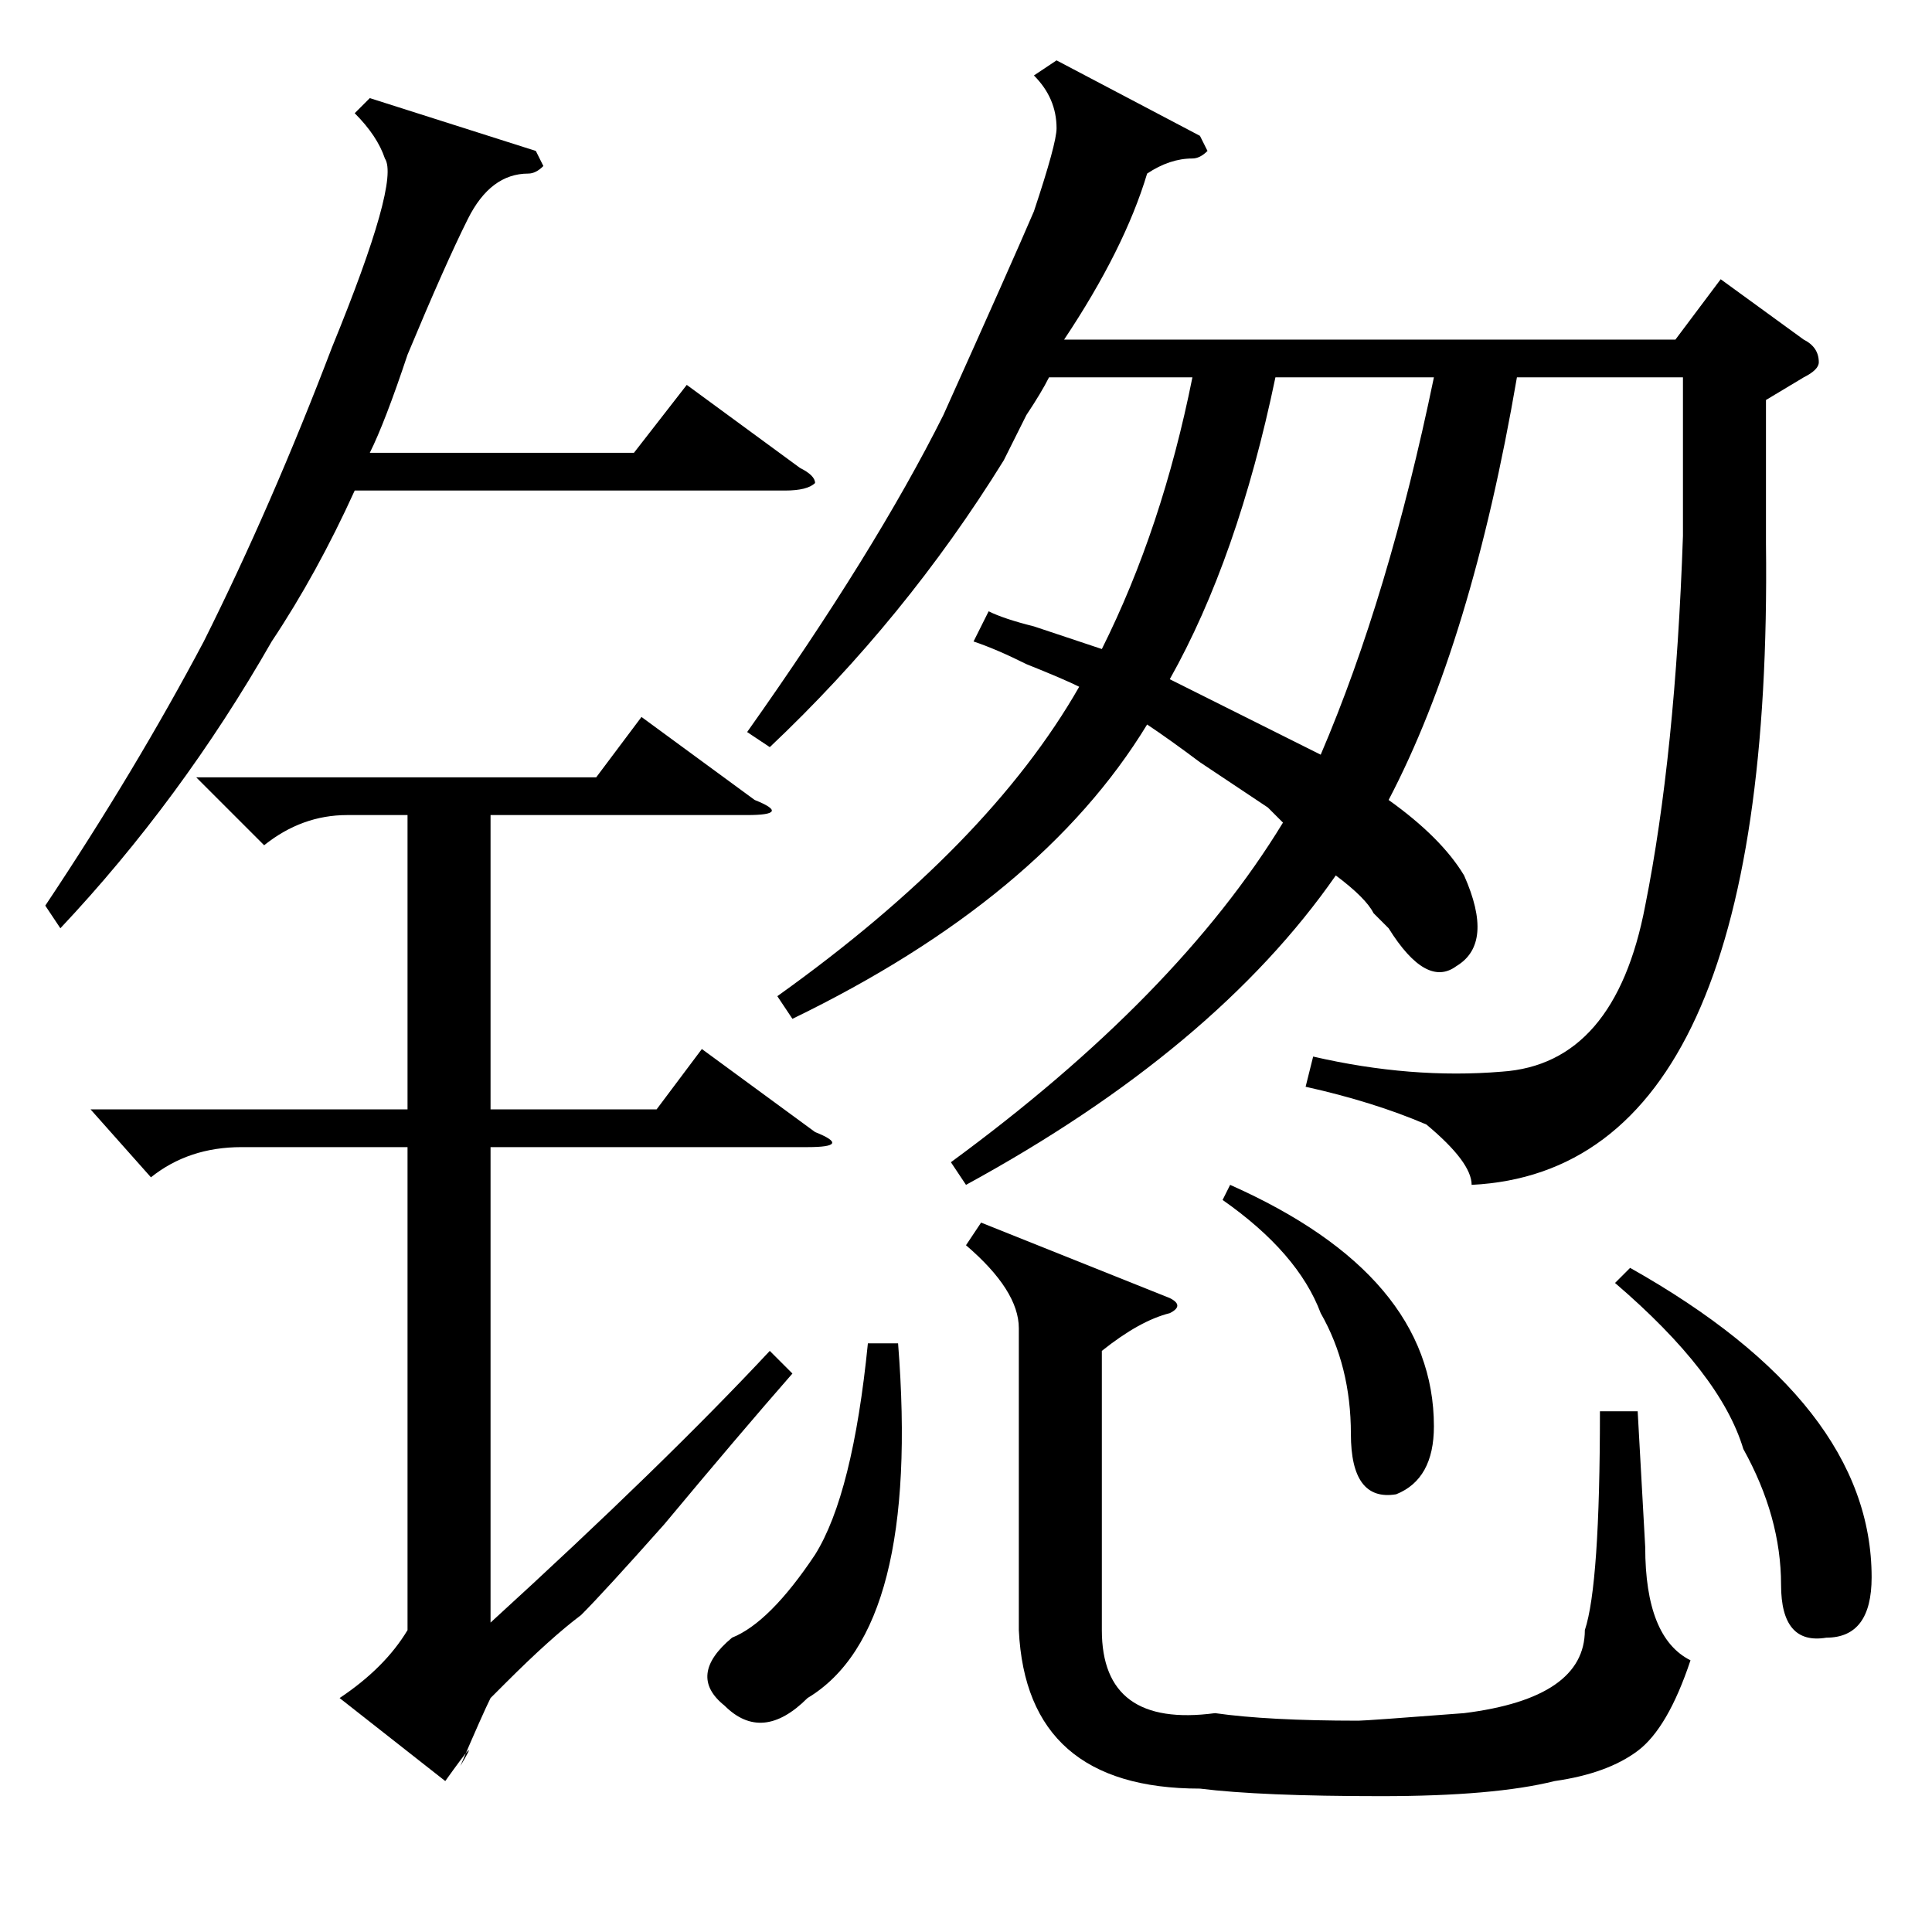 <?xml version="1.0" standalone="no"?>
<!DOCTYPE svg PUBLIC "-//W3C//DTD SVG 1.1//EN" "http://www.w3.org/Graphics/SVG/1.1/DTD/svg11.dtd" >
<svg xmlns="http://www.w3.org/2000/svg" xmlns:xlink="http://www.w3.org/1999/xlink" version="1.1" viewBox="0 -52 256 256">
  <g transform="matrix(1 0 0 -1 0 204)">
   <path fill="currentColor"
d="M129 171l2 4q2 -1 6 -2l9 -3q8 16 12 36h-19q-1 -2 -3 -5l-3 -6q-13 -21 -31 -38l-3 2q17 24 26 42q9 20 12 27q3 9 3 11q0 4 -3 7l3 2l19 -10l1 -2q-1 -1 -2 -1q-3 0 -6 -2q-3 -10 -11 -22h81l6 8l11 -8q2 -1 2 -3q0 -1 -2 -2l-5 -3v-19q1 -83 -39 -85q0 3 -6 8
q-7 3 -16 5l1 4q13 -3 25 -2q15 1 19 22q4 20 5 49v21h-22q-6 -35 -17 -56q7 -5 10 -10q4 -9 -1 -12q-4 -3 -9 5l-2 2q-1 2 -5 5q-16 -23 -49 -41l-2 3q30 22 44 45l-2 2l-9 6q-4 3 -7 5q-14 -23 -47 -39l-2 3q28 20 40 41q-2 1 -7 3q-4 2 -7 3zM26 153h53l6 8l15 -11
q5 -2 -1 -2h-34v-39h22l6 8l15 -11q5 -2 -1 -2h-42v-63q23 21 37 36l3 -3q-7 -8 -17 -20q-8 -9 -11 -12q-4 -3 -10 -9l-2 -2q-1 -2 -4 -9q3 5 -2 -2l-14 11q6 4 9 9v64h-22q-7 0 -12 -4l-8 9h42v39h-8q-6 0 -11 -4zM155 84q2 -1 0 -2q-4 -1 -9 -5v-37q0 -13 15 -11
q7 -1 19 -1q1 0 14 1q16 2 16 11q2 6 2 29h5l1 -18q0 -12 6 -15q-3 -9 -7 -12t-11 -4q-8 -2 -23 -2q-16 0 -24 1q-23 0 -24 21v40q0 5 -7 11l2 3zM71 236l1 -2q-1 -1 -2 -1q-5 0 -8 -6t-8 -18q-3 -9 -5 -13h35l7 9l15 -11q2 -1 2 -2q-1 -1 -4 -1h-57q-5 -11 -11 -20
q-12 -21 -28 -38l-2 3q12 18 21 35q9 18 17 39q9 22 7 25q-1 3 -4 6l2 2zM169 206q-5 -24 -14 -40l20 -10q9 21 15 50h-21zM214 86l2 2q32 -18 32 -41q0 -8 -6 -8q-6 -1 -6 7q0 9 -5 18q-3 10 -17 22zM119 78q3 -38 -12 -47q-6 -6 -11 -1q-5 4 1 9q5 2 11 11q5 8 7 28h4z
M162 97l1 2q27 -12 27 -32q0 -7 -5 -9q-6 -1 -6 8t-4 16q-3 8 -13 15z" />
  </g>

</svg>
